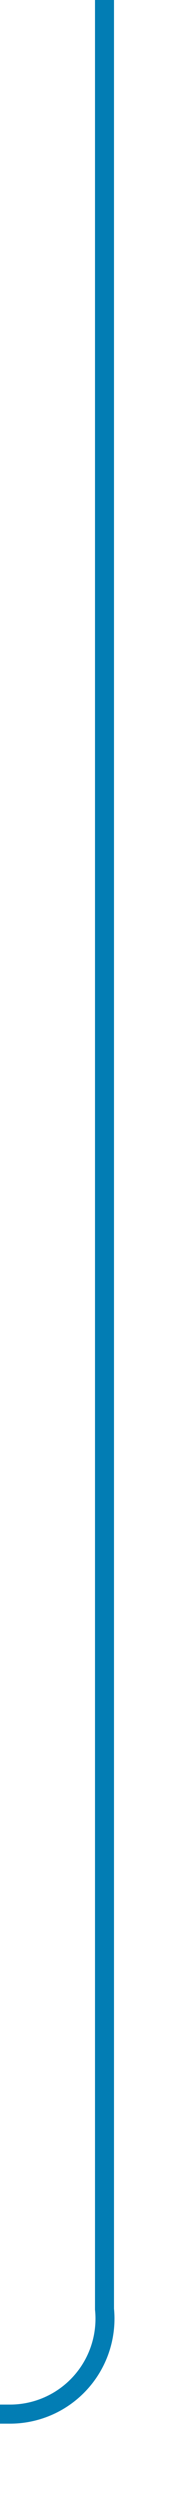 ﻿<?xml version="1.0" encoding="utf-8"?>
<svg version="1.1" xmlns:xlink="http://www.w3.org/1999/xlink" width="10px" height="131px" preserveAspectRatio="xMidYMin meet" viewBox="896 1779  8 131" xmlns="http://www.w3.org/2000/svg">
  <path d="M 900.5 1779  L 900.5 1900  A 5 5 0 0 1 895.5 1905.5 L 628 1905.5  A 4 4 0 0 0 624.5 1909.5 L 624.5 1912  " stroke-width="1" stroke="#027db4" fill="none" />
  <path d="M 629.146 1906.946  L 624.5 1911.593  L 619.854 1906.946  L 619.146 1907.654  L 624.146 1912.654  L 624.5 1913.007  L 624.854 1912.654  L 629.854 1907.654  L 629.146 1906.946  Z " fill-rule="nonzero" fill="#027db4" stroke="none" />
</svg>
